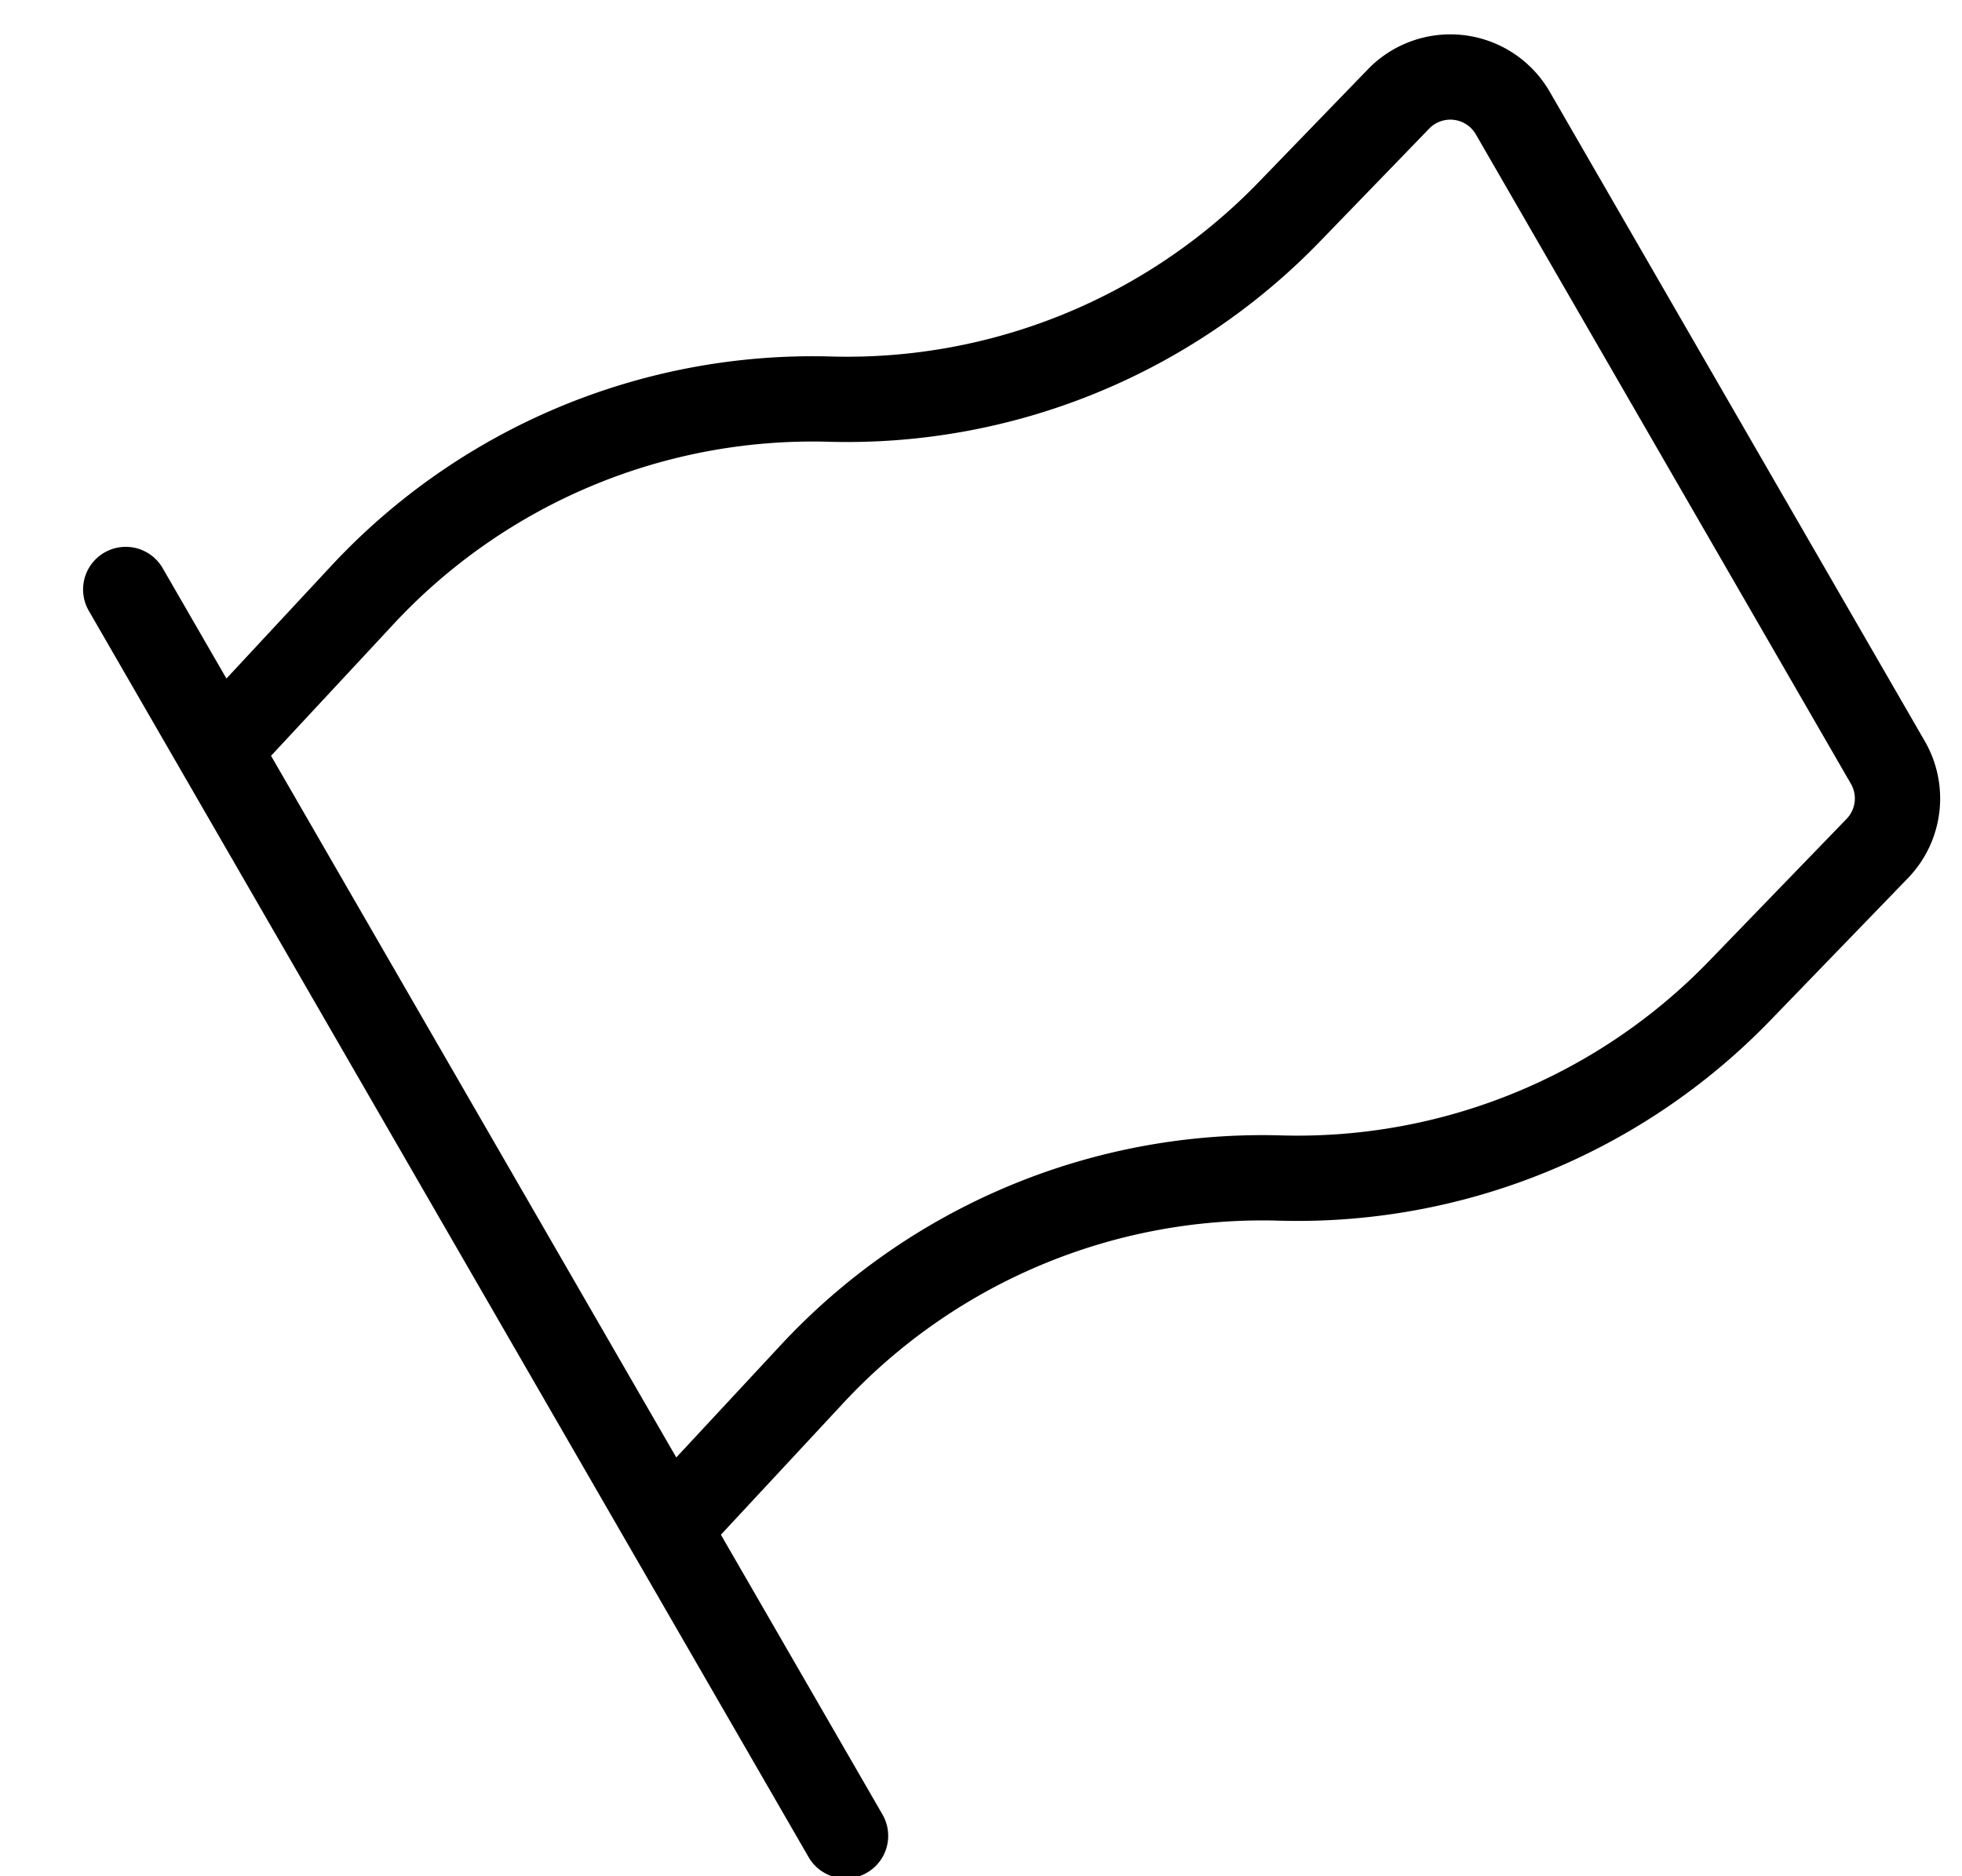 <svg xmlns="http://www.w3.org/2000/svg" width="23" height="22" viewBox="0 0 23 22">
    <g fill="none" fill-rule="evenodd" stroke="#000" stroke-linecap="round" stroke-linejoin="round">
        <path d="M9.912 21.526L1.474 6.912M7.833 17.926l1.685-1.813a7.207 7.207 0 0 1 5.483-2.3 7.211 7.211 0 0 0 5.386-2.189l1.62-1.675a.844.844 0 0 0 .124-1.008l-4.398-7.617a.845.845 0 0 0-1.337-.165l-1.285 1.328A7.211 7.211 0 0 1 9.728 4.68a7.208 7.208 0 0 0-5.483 2.3L2.56 8.792"/>
    </g>
</svg>
